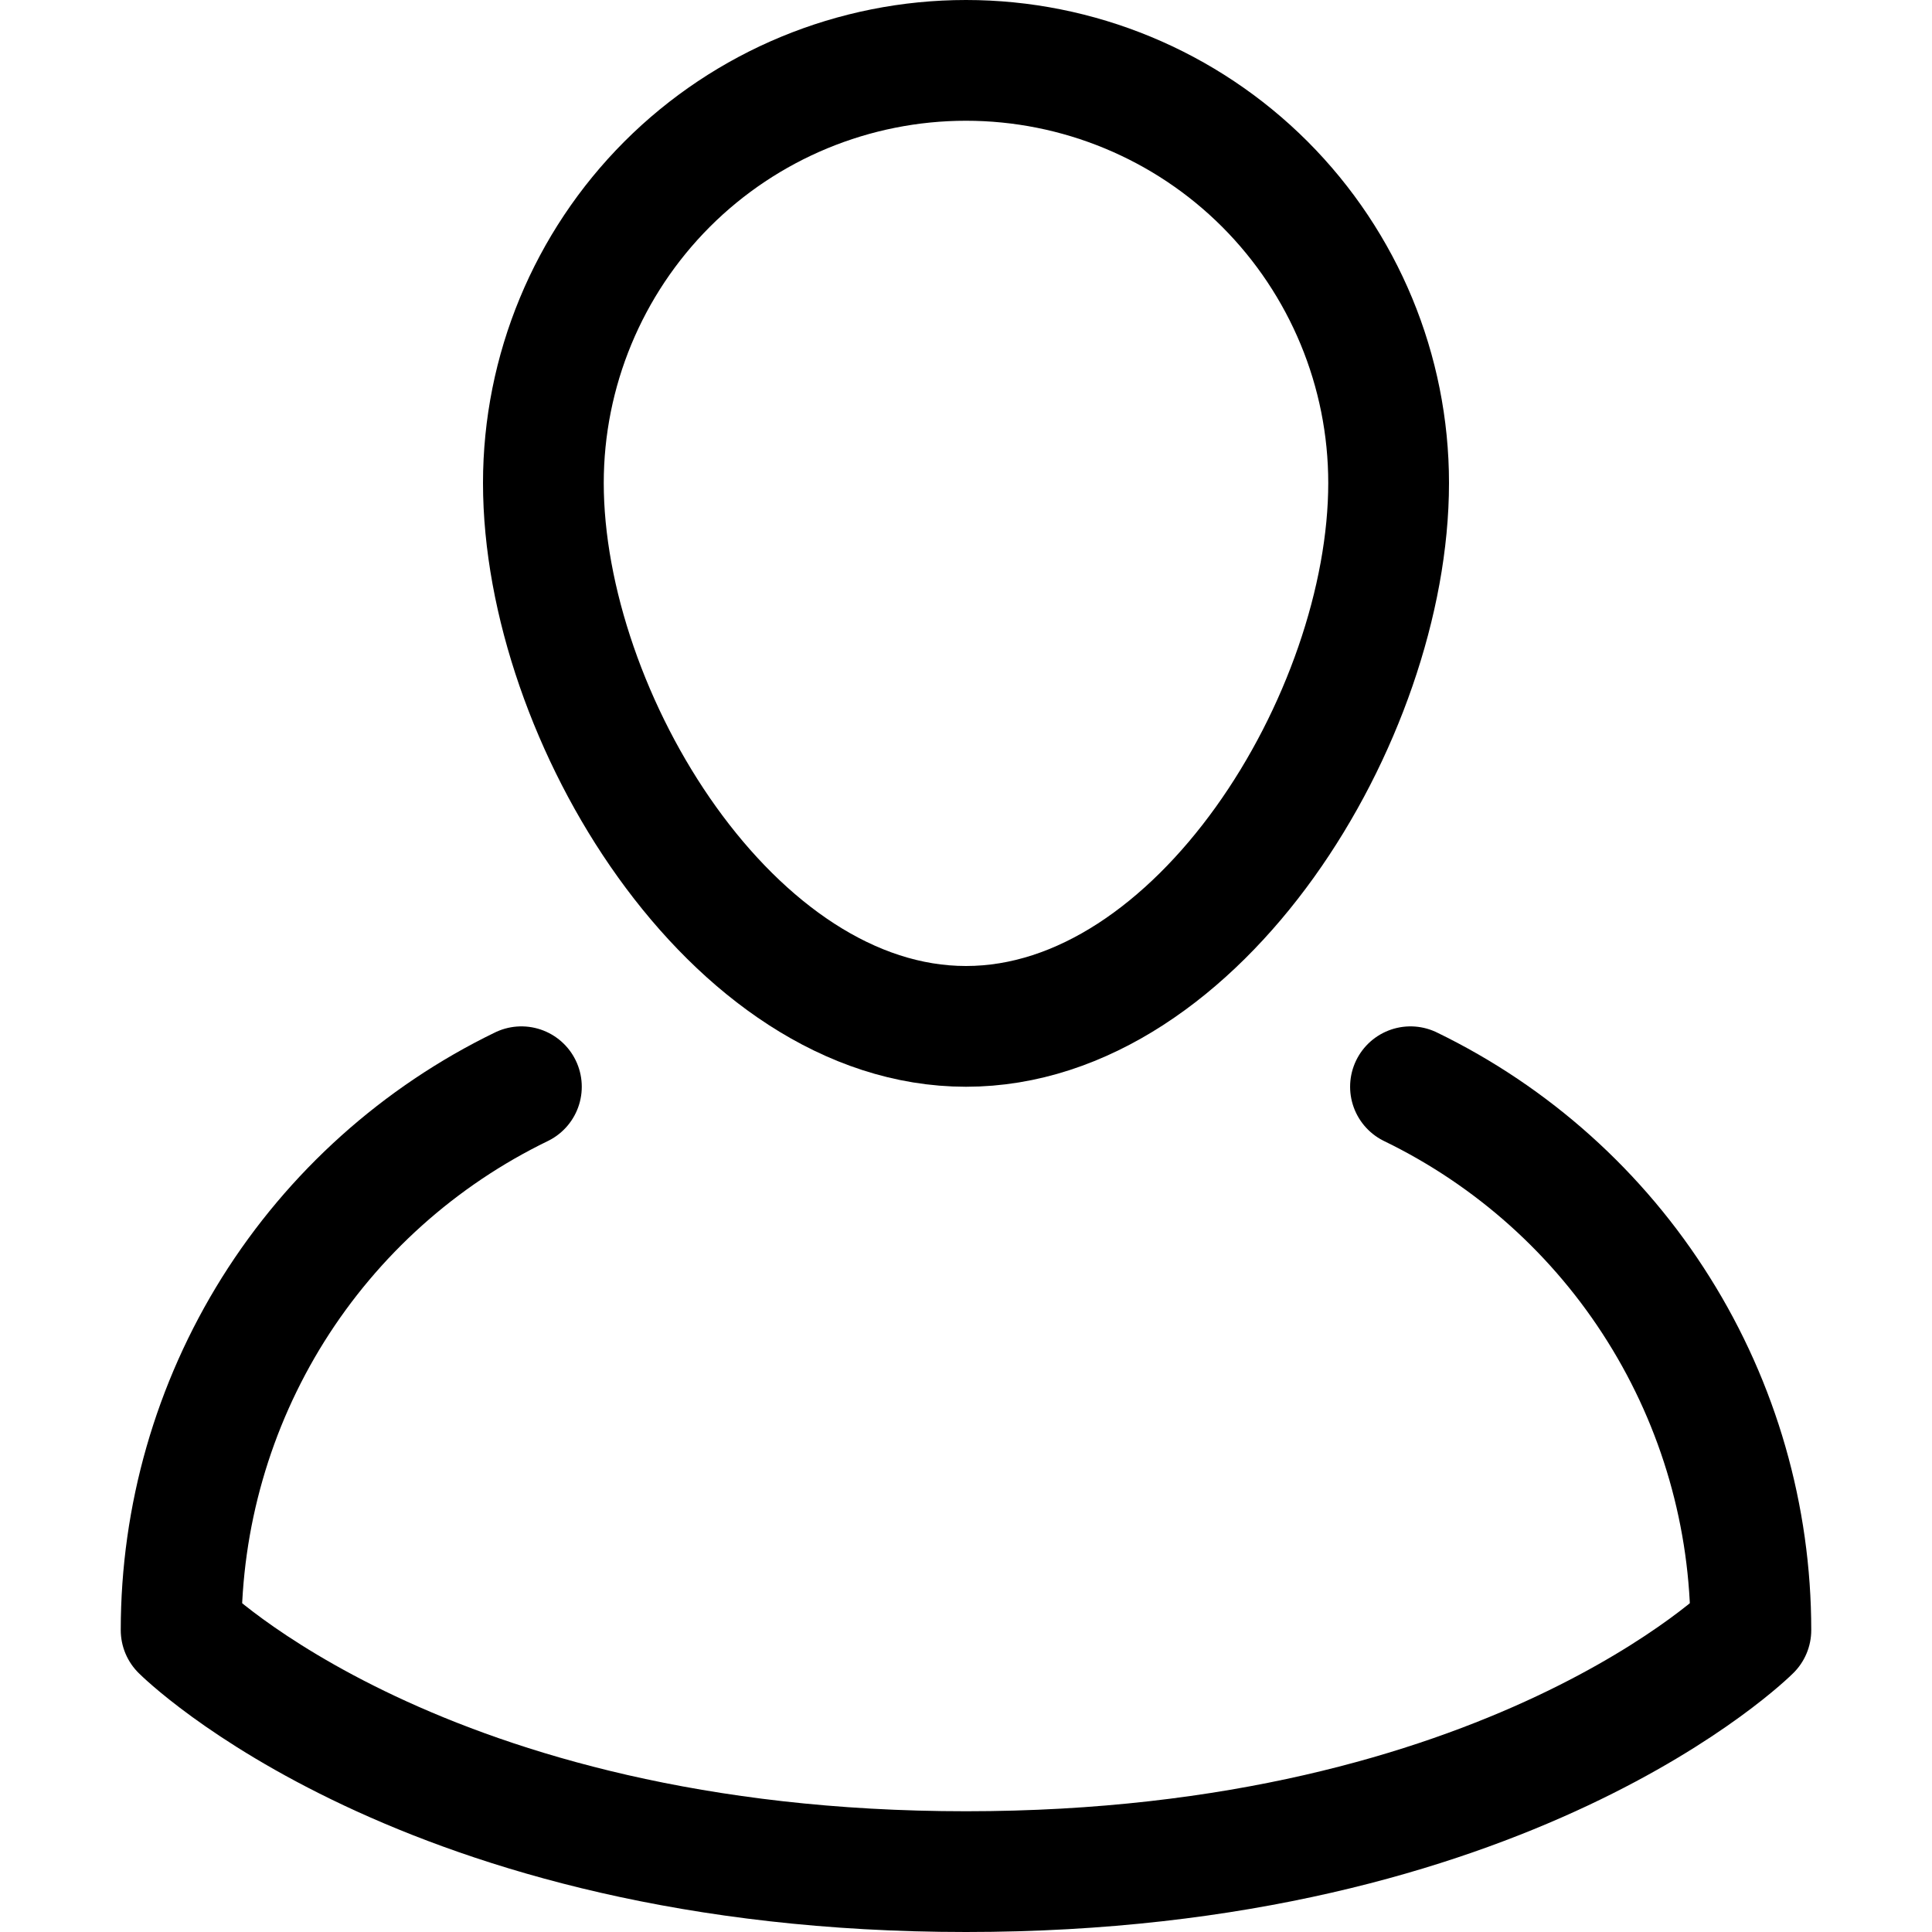 <svg width="16" height="16" viewBox="0 0 16 16" fill="none" xmlns="http://www.w3.org/2000/svg">
<path d="M4.318 9C3.473 9.41 2.761 10.049 2.262 10.845C1.764 11.641 1.5 12.561 1.5 13.5C1.5 13.5 3.5 15.5 8 15.5C12.5 15.5 14.5 13.5 14.5 13.5C14.5 12.561 14.236 11.641 13.737 10.845C13.239 10.049 12.526 9.41 11.681 9" stroke="black" stroke-linecap="round" stroke-linejoin="round"/>
<path d="M11.5 4C11.5 5.933 9.933 8.5 8 8.5C6.067 8.5 4.5 5.933 4.5 4C4.5 3.072 4.869 2.182 5.525 1.525C6.181 0.869 7.072 0.5 8 0.5C8.928 0.5 9.819 0.869 10.475 1.525C11.131 2.182 11.5 3.072 11.5 4Z" stroke="black" stroke-linecap="round" stroke-linejoin="round"/>
</svg>
